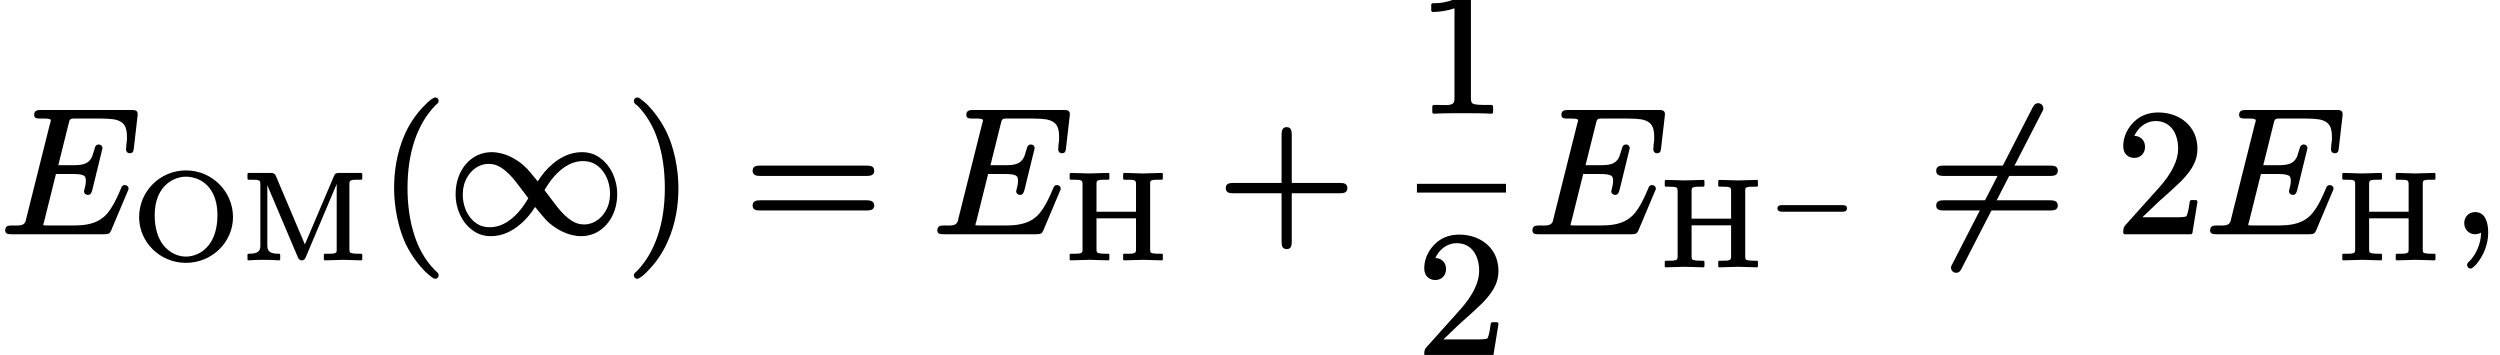 <?xml version='1.0' encoding='UTF-8'?>
<!-- This file was generated by dvisvgm 3.4 -->
<svg version='1.1' xmlns='http://www.w3.org/2000/svg' xmlns:xlink='http://www.w3.org/1999/xlink' width='139.81pt' height='19.85pt' viewBox='0 -13.01 139.81 19.85'>
<defs>
<path id='g30-0' d='M4.4-1.43H1C.86-1.43 .75-1.38 .75-1.25S.86-1.06 1-1.06H4.4C4.54-1.06 4.64-1.11 4.64-1.25S4.54-1.43 4.4-1.43Z'/>
<use id='g32-49' xlink:href='#g1-49' transform='scale(.58)'/>
<use id='g32-54' xlink:href='#g1-54' transform='scale(.58)'/>
<path id='g1-49' d='M3.99-6.63C4.49-6.63 4.84-6.49 5.18-6.28C6.21-5.65 7.01-4.34 7.82-3.32C7.63-3 7.39-2.62 7.09-2.24C6.44-1.43 5.42-.52 4.1-.52C3.72-.52 3.37-.6 3.08-.74C2.15-1.21 1.5-2.32 1.5-3.7C1.5-4.3 1.65-4.87 1.93-5.34C2.31-6.01 3.03-6.63 3.99-6.63ZM15.7-3.72C15.7-3.12 15.55-2.55 15.27-2.08C14.89-1.41 14.17-.79 13.2-.79C12.7-.79 12.36-.93 12.02-1.14C10.98-1.77 10.19-3.08 9.38-4.1C9.57-4.42 9.81-4.8 10.11-5.18C10.76-5.99 11.78-6.9 13.1-6.9C13.48-6.9 13.82-6.82 14.12-6.68C15.05-6.21 15.7-5.1 15.7-3.72ZM16.39-3.72C16.39-5.18 15.73-6.47 14.82-7.14C14.36-7.51 13.77-7.76 12.98-7.76C11.83-7.76 10.88-7.23 10.17-6.63C9.57-6.13 9.09-5.53 8.73-4.94C8.18-5.61 7.92-5.92 7.73-6.13C7.57-6.3 7.47-6.39 7.3-6.54C6.66-7.08 5.56-7.76 4.27-7.76C3.8-7.76 3.37-7.66 2.98-7.49C1.7-6.92 .81-5.51 .81-3.7C.81-2.24 1.46-.95 2.38-.28C2.84 .09 3.43 .34 4.22 .34C5.37 .34 6.32-.19 7.02-.79C7.63-1.29 8.11-1.89 8.47-2.48C9.02-1.81 9.28-1.5 9.47-1.29C9.62-1.12 9.73-1.03 9.9-.88C10.54-.34 11.64 .34 12.93 .34C13.39 .34 13.82 .24 14.22 .07C15.49-.5 16.39-1.91 16.39-3.72Z'/>
<path id='g1-54' d='M10.64-12.48C10.35-12.48 10.23-12.27 10.12-12.09L2.38 3C2.31 3.12 2.24 3.22 2.24 3.37C2.24 3.65 2.44 3.87 2.74 3.87S3.15 3.67 3.25 3.48L11-11.6C11.07-11.72 11.14-11.83 11.14-11.98C11.14-12.26 10.93-12.48 10.64-12.48Z'/>
<path id='g38-40' d='M3.2-7.56C3.16-7.56 3.14-7.55 3.11-7.53C2.93-7.44 2.82-7.33 2.63-7.14C2.29-6.81 1.86-6.28 1.53-5.57C1.02-4.45 .9-3.34 .9-2.49C.9-1.38 1.15-.21 1.56 .66C1.9 1.34 2.32 1.86 2.64 2.18C2.79 2.32 2.91 2.42 3.01 2.49C3.07 2.53 3.12 2.58 3.2 2.58C3.31 2.58 3.39 2.51 3.39 2.39C3.39 2.39 3.39 2.39 3.39 2.38C3.39 2.25 3.28 2.19 3.19 2.11C2.65 1.56 2.28 .9 2.05 .19C1.75-.7 1.65-1.65 1.65-2.49C1.65-4.46 2.18-6.07 3.23-7.14C3.3-7.2 3.39-7.25 3.39-7.37S3.31-7.56 3.2-7.56Z'/>
<path id='g38-41' d='M.48-7.37C.48-7.37 .48-7.37 .48-7.36C.48-7.23 .6-7.16 .7-7.08C1.68-6.08 2.21-4.5 2.21-2.49C2.21-.54 1.68 1.09 .64 2.16C.57 2.22 .48 2.27 .48 2.39C.48 2.5 .56 2.58 .67 2.58C.71 2.58 .73 2.57 .76 2.55C.94 2.46 1.05 2.35 1.24 2.16C1.57 1.83 2 1.3 2.33 .59C2.85-.53 2.97-1.64 2.97-2.49C2.97-3.6 2.72-4.77 2.3-5.64C1.96-6.33 1.54-6.84 1.23-7.16C1.08-7.3 .96-7.4 .86-7.47C.8-7.51 .75-7.56 .67-7.56C.56-7.56 .48-7.48 .48-7.37Z'/>
<path id='g38-43' d='M6.86-2.78H4.16V-5.49C4.16-5.72 4.11-5.9 3.88-5.9S3.59-5.72 3.59-5.49V-2.78H.88C.65-2.78 .47-2.73 .47-2.49S.65-2.2 .88-2.2H3.59V.51C3.59 .74 3.64 .92 3.88 .92S4.16 .74 4.16 .51V-2.2H6.86C7.09-2.2 7.27-2.25 7.27-2.49S7.09-2.78 6.86-2.78Z'/>
<path id='g38-49' d='M4.16 .09C4.16 .09 4.17 .09 4.17 .09C4.22 .09 4.26 .05 4.26 0V-.31C4.26-.36 4.22-.4 4.17-.4H3.86C3.64-.4 3.47-.41 3.35-.42C3.09-.45 3.02-.5 3.02-.79V-6.39C3.02-6.66 2.96-6.72 2.7-6.72C2.67-6.72 2.65-6.71 2.64-6.69C2.37-6.43 2.06-6.28 1.77-6.2C1.4-6.09 1.07-6.09 .89-6.09C.84-6.09 .8-6.05 .8-6V-5.69C.8-5.64 .84-5.6 .89-5.6C.89-5.6 .89-5.6 .89-5.6C1.25-5.6 1.78-5.68 2.1-5.81V-.79C2.1-.73 2.1-.68 2.09-.64C2.06-.33 1.62-.4 1.27-.4H.95C.9-.4 .86-.36 .86-.31V0C.86 .05 .9 .09 .95 .09C.95 .09 .96 .09 .96 .09C1.33 .06 2.18 .06 2.56 .06S3.8 .06 4.16 .09Z'/>
<path id='g38-50' d='M1.03-4.18C1.37-4.18 1.63-4.43 1.63-4.8C1.63-5.15 1.38-5.41 1.03-5.41C1.23-5.86 1.66-6.24 2.23-6.24C3.07-6.24 3.48-5.53 3.48-4.7C3.48-4.36 3.39-4.02 3.23-3.7C3.04-3.29 2.75-2.9 2.45-2.56L.54-.43C.44-.33 .41-.24 .41-.02C.41-.01 .41-.01 .41 0C.41 .05 .45 .09 .5 .09H4.19C4.23 .09 4.27 .06 4.28 .01L4.56-1.72C4.56-1.72 4.56-1.73 4.56-1.73C4.56-1.78 4.52-1.82 4.47-1.82H4.22C4.18-1.82 4.14-1.79 4.13-1.74C4.09-1.48 4.05-1.12 3.94-.91C3.76-.84 3.25-.86 3.06-.86H1.48L2.38-1.72C2.9-2.18 3.31-2.55 3.64-2.87C4-3.24 4.23-3.54 4.38-3.87C4.49-4.1 4.56-4.37 4.56-4.7C4.56-4.99 4.5-5.27 4.4-5.51C4.09-6.23 3.34-6.72 2.36-6.72C1.97-6.72 1.62-6.62 1.33-6.45C.84-6.14 .41-5.55 .41-4.83C.41-4.43 .66-4.18 1.03-4.18Z'/>
<path id='g38-61' d='M6.85-1.81H.9C.66-1.81 .47-1.76 .47-1.52S.65-1.24 .88-1.24H6.86C7.09-1.24 7.27-1.29 7.27-1.52S7.08-1.81 6.85-1.81ZM6.86-3.75H.88C.65-3.75 .47-3.7 .47-3.46S.66-3.17 .89-3.17H6.85C7.08-3.17 7.27-3.22 7.27-3.46S7.09-3.75 6.86-3.75Z'/>
<path id='g37-72' d='M5.48-4.83L4.44-4.8L3.38-4.83C3.35-4.83 3.32-4.8 3.32-4.76V-4.51C3.32-4.48 3.35-4.45 3.38-4.45H3.55C3.68-4.45 3.78-4.44 3.85-4.44C4.01-4.41 4.04-4.37 4.04-4.2V-2.66H1.83V-4.2C1.83-4.33 1.84-4.39 1.94-4.42C2.05-4.45 2.15-4.45 2.32-4.45H2.49C2.52-4.45 2.55-4.48 2.55-4.51V-4.76C2.55-4.8 2.52-4.83 2.49-4.83L1.44-4.8L.39-4.83C.36-4.83 .33-4.8 .33-4.76V-4.51C.33-4.48 .36-4.45 .39-4.45H.56C.69-4.45 .79-4.44 .86-4.44C1.02-4.41 1.05-4.37 1.05-4.2V-.56C1.05-.43 1.04-.38 .94-.34C.83-.31 .73-.31 .56-.31H.39C.36-.31 .33-.29 .33-.25V0C.33 .03 .36 .06 .39 .06L1.44 .03L2.49 .06C2.52 .06 2.55 .03 2.55 0V-.25C2.55-.29 2.52-.31 2.49-.31H2.32C2.19-.31 2.09-.32 2.02-.33C1.86-.35 1.83-.39 1.83-.56V-2.29H4.04V-.56C4.04-.43 4.03-.38 3.93-.34C3.82-.31 3.72-.31 3.55-.31H3.38C3.35-.31 3.32-.29 3.32-.25V0C3.32 .03 3.35 .06 3.38 .06L4.43 .03L5.48 .06C5.52 .06 5.54 .03 5.54 0V-.25C5.54-.29 5.52-.31 5.48-.31H5.31C5.18-.31 5.08-.32 5.01-.33C4.85-.35 4.83-.39 4.83-.56V-4.2C4.83-4.33 4.83-4.39 4.93-4.42C5.04-4.45 5.14-4.45 5.31-4.45H5.48C5.52-4.45 5.54-4.48 5.54-4.51V-4.76C5.54-4.8 5.52-4.83 5.48-4.83Z'/>
<path id='g37-77' d='M5.5-4.83C5.32-4.83 5.25-4.78 5.2-4.64L3.58-.83L1.97-4.63C1.92-4.77 1.85-4.83 1.66-4.83H.43C.4-4.83 .37-4.8 .37-4.76V-4.51C.37-4.48 .4-4.45 .43-4.45H.6C.73-4.45 .83-4.44 .9-4.44C1.06-4.41 1.09-4.37 1.09-4.2V-.75C1.09-.72 1.09-.68 1.08-.64C1.05-.36 .77-.31 .43-.31C.4-.31 .37-.29 .37-.25V0C.37 .03 .4 .06 .43 .06C.43 .06 .43 .06 .44 .06C.72 .04 1 .03 1.28 .03S1.85 .04 2.13 .06C2.13 .06 2.13 .06 2.13 .06C2.17 .06 2.2 .03 2.2 0V-.25C2.2-.29 2.17-.31 2.13-.31C1.74-.31 1.48-.38 1.48-.75V-4.14L3.18-.13C3.22-.03 3.27 .06 3.41 .06C3.54 .06 3.59-.02 3.63-.12L5.36-4.21V-.56C5.36-.43 5.36-.38 5.26-.34C5.15-.31 5.05-.31 4.87-.31H4.71C4.67-.31 4.64-.29 4.64-.25V0C4.64 .03 4.67 .06 4.71 .06C4.71 .06 5.72 .03 5.72 .03S6.73 .06 6.73 .06C6.76 .06 6.79 .03 6.79 0V-.25C6.79-.29 6.76-.31 6.73-.31H6.56C6.43-.31 6.33-.32 6.26-.33C6.1-.35 6.07-.39 6.07-.56V-4.2C6.07-4.33 6.08-4.39 6.18-4.42C6.29-4.45 6.39-4.45 6.56-4.45H6.73C6.76-4.45 6.79-4.48 6.79-4.51V-4.76C6.79-4.8 6.76-4.83 6.73-4.83H5.5Z'/>
<path id='g37-79' d='M4.81-2.47C4.81-1.72 4.62-1.18 4.34-.81C3.98-.35 3.49-.15 3.05-.15S2.13-.35 1.77-.81C1.49-1.18 1.3-1.72 1.3-2.47C1.3-3.29 1.58-3.89 2.01-4.24C2.27-4.45 2.64-4.62 3.05-4.62C3.24-4.62 3.45-4.58 3.65-4.51C4.38-4.23 4.81-3.52 4.81-2.47ZM5.68-2.36C5.68-3.79 4.51-4.97 3.05-4.97C1.59-4.97 .43-3.79 .43-2.36C.43-.96 1.59 .2 3.05 .2S5.68-.96 5.68-2.36Z'/>
<path id='g35-59' d='M.77-.53C.77-.18 1.03 .09 1.38 .09C1.5 .09 1.63 .05 1.71 0C1.71 .68 1.38 1.27 1.07 1.59C1 1.65 .93 1.7 .93 1.81C.93 1.81 .93 1.81 .93 1.81C.93 1.92 1.02 2.01 1.12 2.01C1.16 2.01 1.19 1.99 1.21 1.98C1.36 1.88 1.47 1.75 1.61 1.55C1.85 1.21 2.11 .66 2.11-.01C2.11-.58 1.94-1.15 1.38-1.15C1.02-1.15 .77-.88 .77-.53Z'/>
<path id='g35-69' d='M7.26-4.44C7.46-4.44 7.47-4.59 7.49-4.77L7.69-6.5C7.69-6.55 7.7-6.59 7.7-6.62C7.7-6.83 7.57-6.86 7.35-6.86H2.29C2.05-6.86 1.91-6.81 1.91-6.58C1.91-6.39 2.07-6.38 2.26-6.38C2.27-6.38 2.27-6.38 2.28-6.38C2.42-6.38 2.84-6.4 2.84-6.29C2.84-6.21 2.83-6.2 2.79-6.07L1.47-.8C1.46-.73 1.44-.68 1.43-.63C1.33-.36 1.04-.4 .66-.4C.66-.4 .65-.4 .65-.4C.42-.4 .29-.35 .29-.12C.29 .07 .45 .09 .64 .09H5.83C6.08 .09 6.15 .04 6.22-.13L7.13-2.29C7.17-2.36 7.19-2.42 7.19-2.46C7.19-2.58 7.1-2.66 6.98-2.66C6.85-2.66 6.8-2.58 6.77-2.48C6.58-2.03 6.4-1.65 6.21-1.36C5.79-.7 5.23-.4 4.13-.4H2.68C2.54-.4 2.52-.4 2.42-.42C2.42-.42 2.42-.42 2.42-.42C2.42-.48 2.43-.5 2.47-.63L3.13-3.28H4.04C4.25-3.28 4.4-3.27 4.51-3.25C4.72-3.2 4.8-3.15 4.8-2.91C4.8-2.91 4.8-2.91 4.8-2.91C4.8-2.75 4.78-2.63 4.73-2.45C4.72-2.41 4.7-2.36 4.7-2.31C4.7-2.19 4.8-2.11 4.92-2.11C5.08-2.11 5.12-2.25 5.16-2.38L5.73-4.71C5.73-4.72 5.73-4.72 5.73-4.73C5.73-4.85 5.64-4.93 5.52-4.93C5.41-4.93 5.35-4.86 5.32-4.79C5.25-4.59 5.2-4.37 5.14-4.23C4.96-3.85 4.65-3.77 4.07-3.77H3.26L3.83-6.06C3.85-6.14 3.87-6.21 3.88-6.25C3.94-6.4 4.06-6.38 4.27-6.38H5.68C5.98-6.38 6.22-6.36 6.41-6.33C6.91-6.22 7.1-5.97 7.1-5.36C7.1-5.23 7.1-5.16 7.09-5.09C7.09-5.04 7.06-4.95 7.06-4.83C7.06-4.78 7.05-4.71 7.05-4.65C7.05-4.53 7.13-4.44 7.26-4.44Z'/>
</defs>
<g id='page4057'>
<use x='0' y='0' xlink:href='#g35-69'/>
<use x='7.35' y='1.49' xlink:href='#g37-79'/>
<use x='13.47' y='1.49' xlink:href='#g37-77'/>
<use x='21.14' y='0' xlink:href='#g38-40'/>
<use x='25.01' y='0' xlink:href='#g32-49'/>
<use x='34.97' y='0' xlink:href='#g38-41'/>
<use x='41.62' y='0' xlink:href='#g38-61'/>
<use x='52.13' y='0' xlink:href='#g35-69'/>
<use x='59.49' y='1.49' xlink:href='#g37-72'/>
<use x='68.08' y='0' xlink:href='#g38-43'/>
<use x='79.24' y='-6.74' xlink:href='#g38-49'/>
<rect x='79.24' y='-2.73' height='.49' width='4.98'/>
<use x='79.24' y='6.83' xlink:href='#g38-50'/>
<use x='85.41' y='0' xlink:href='#g35-69'/>
<use x='92.77' y='1.88' xlink:href='#g37-72'/>
<use x='98.65' y='-.11' xlink:href='#g30-0'/>
<use x='107.81' y='0' xlink:href='#g32-54'/>
<use x='107.81' y='0' xlink:href='#g38-61'/>
<use x='118.33' y='0' xlink:href='#g38-50'/>
<use x='123.31' y='0' xlink:href='#g35-69'/>
<use x='130.66' y='1.49' xlink:href='#g37-72'/>
<use x='137.04' y='0' xlink:href='#g35-59'/>
</g>
</svg>